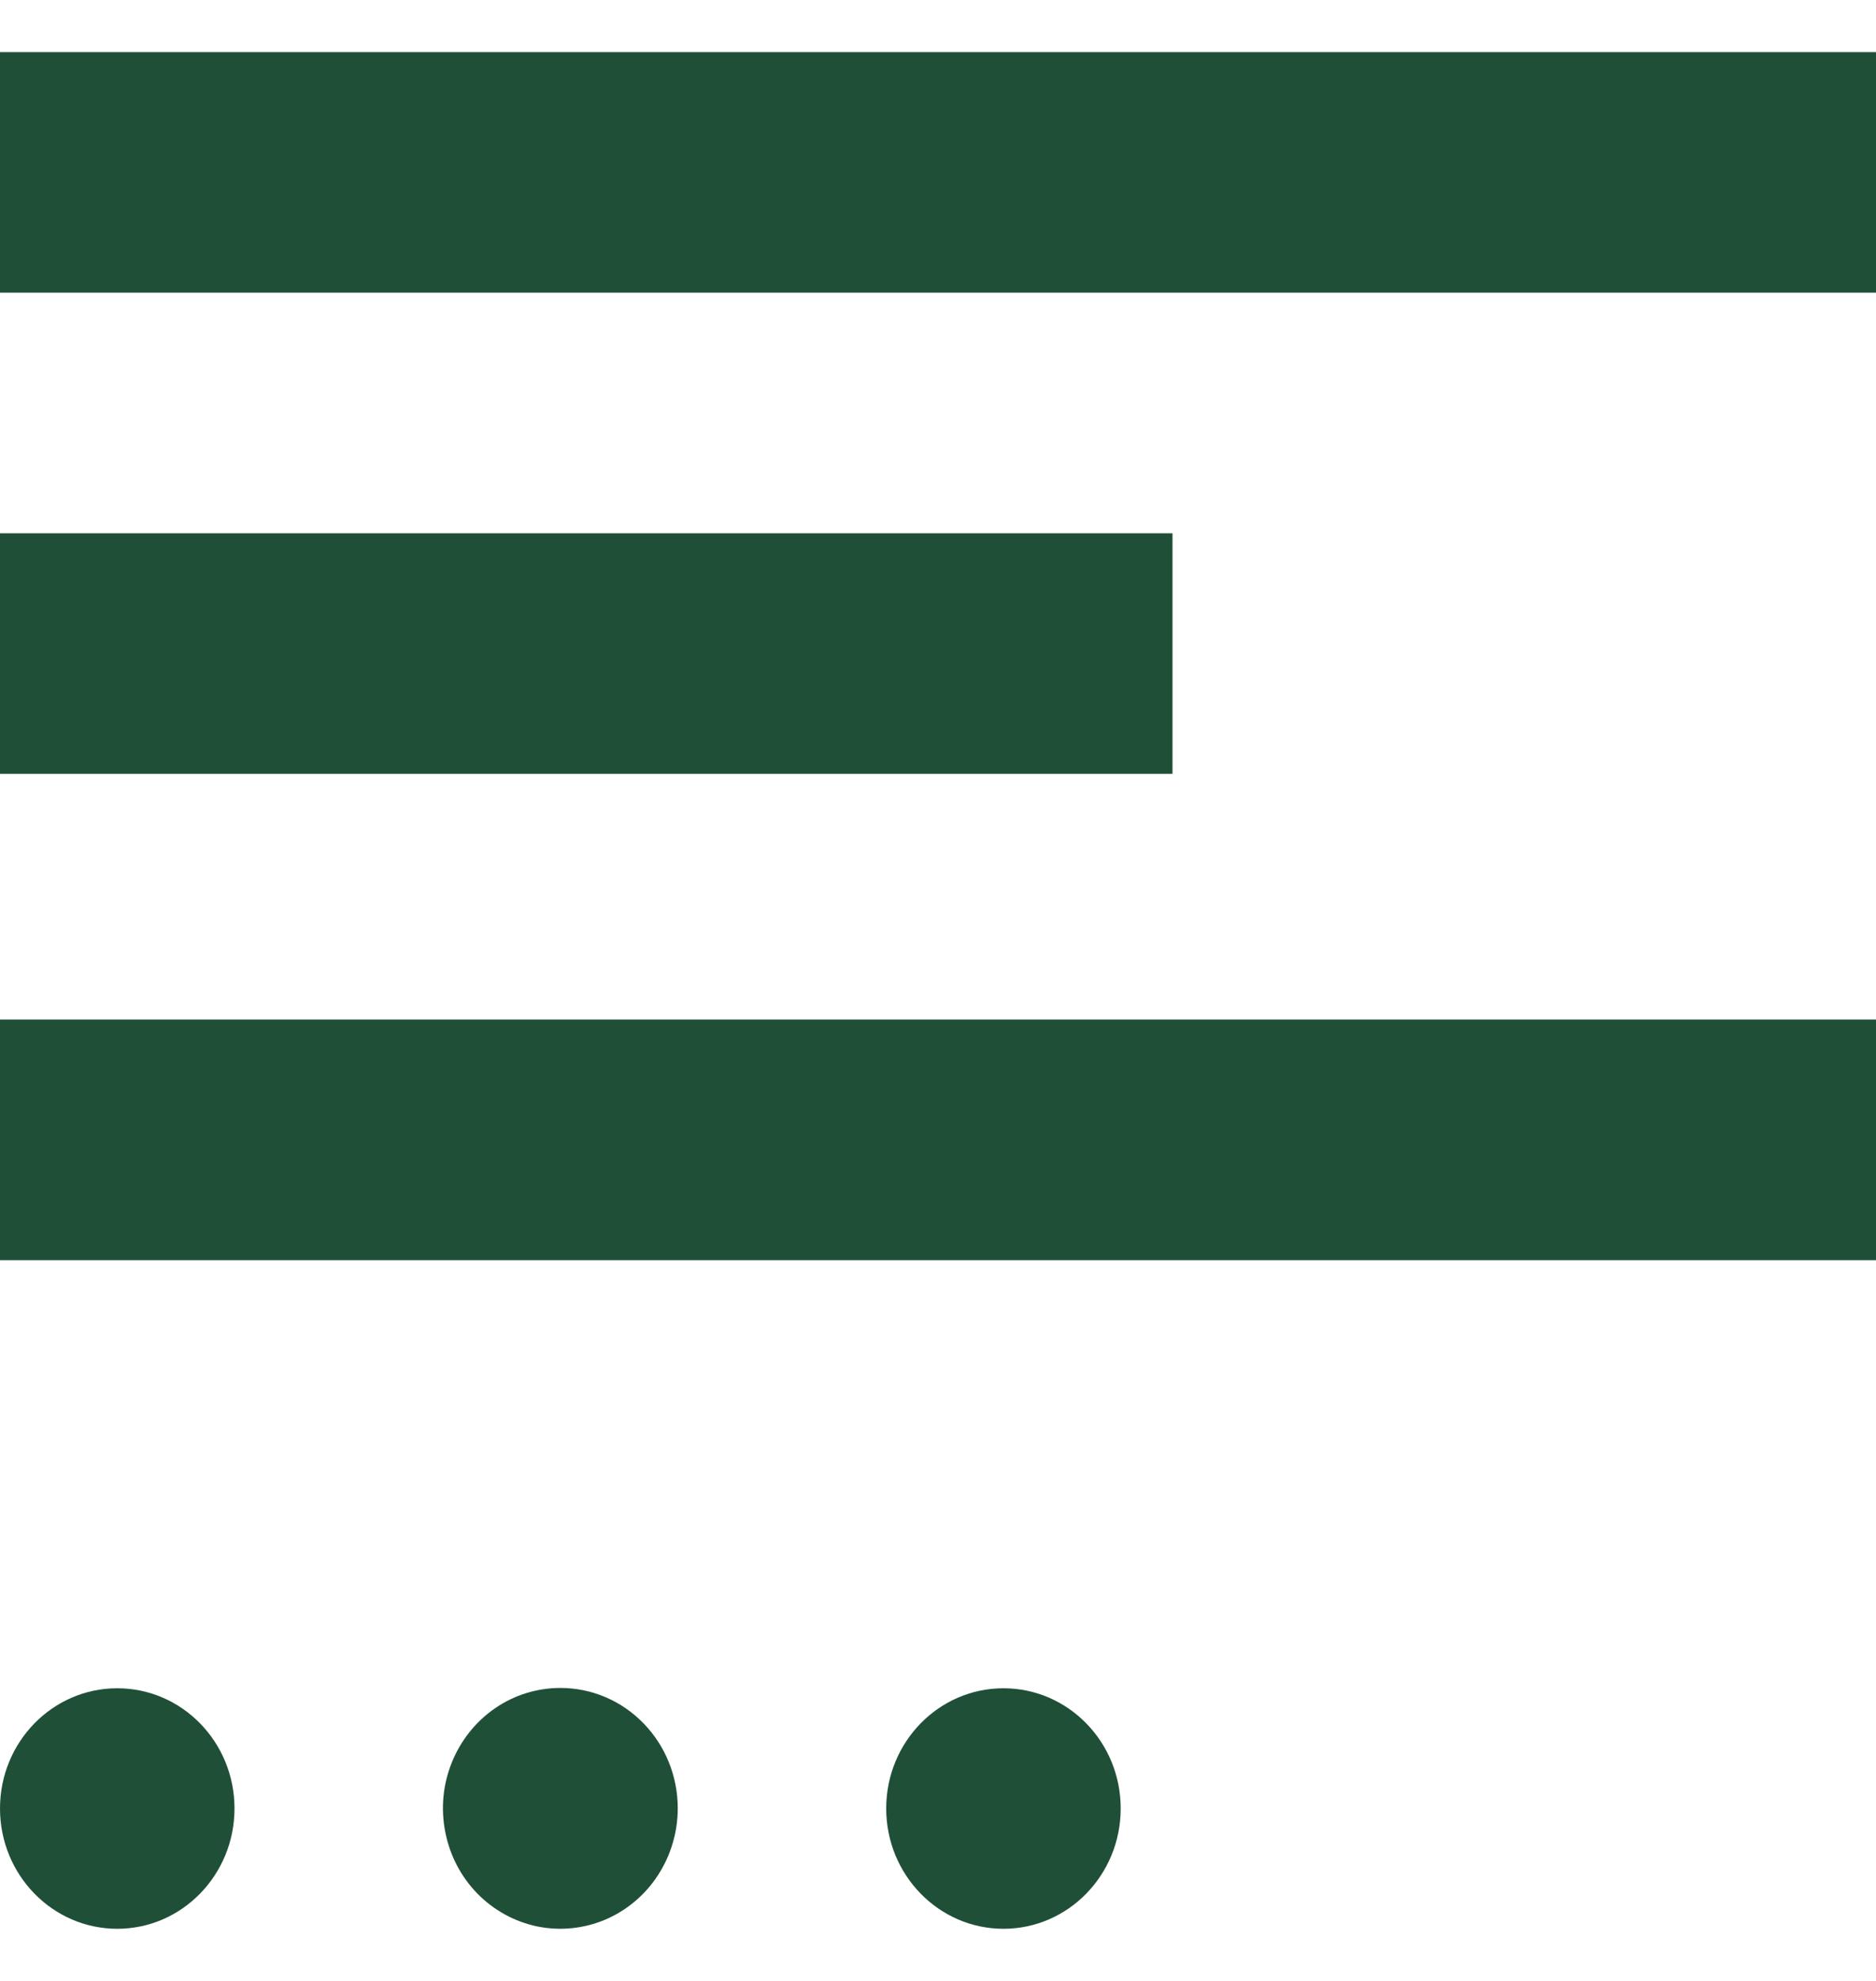 <svg width="18" height="19" viewBox="0 0 18 19" fill="none" xmlns="http://www.w3.org/2000/svg">
<path d="M18 2.807H0V0.5H18V2.807ZM11.25 7.422H0V5.115H11.25V7.422ZM18 12.087H0V9.779H18V12.087Z" fill="#204F38"/>
<path d="M1.125 18.5C1.746 18.5 2.25 17.983 2.25 17.346C2.25 16.709 1.746 16.193 1.125 16.193C0.504 16.193 0 16.709 0 17.346C0 17.983 0.504 18.5 1.125 18.5Z" fill="#204F38"/>
<path d="M6.503 17.343C6.503 17.572 6.437 17.796 6.313 17.986C6.19 18.176 6.014 18.324 5.808 18.412C5.602 18.499 5.376 18.522 5.157 18.478C4.939 18.433 4.738 18.323 4.58 18.162C4.422 18 4.315 17.794 4.272 17.57C4.228 17.346 4.25 17.114 4.336 16.903C4.421 16.692 4.566 16.511 4.751 16.384C4.936 16.257 5.154 16.19 5.377 16.19C5.676 16.19 5.962 16.311 6.173 16.528C6.385 16.745 6.503 17.038 6.503 17.345L6.503 17.343Z" fill="#204F38"/>
<path d="M9.628 18.5C10.249 18.5 10.753 17.983 10.753 17.346C10.753 16.709 10.249 16.193 9.628 16.193C9.007 16.193 8.503 16.709 8.503 17.346C8.503 17.983 9.007 18.5 9.628 18.5Z" fill="#204F38"/>
</svg>
